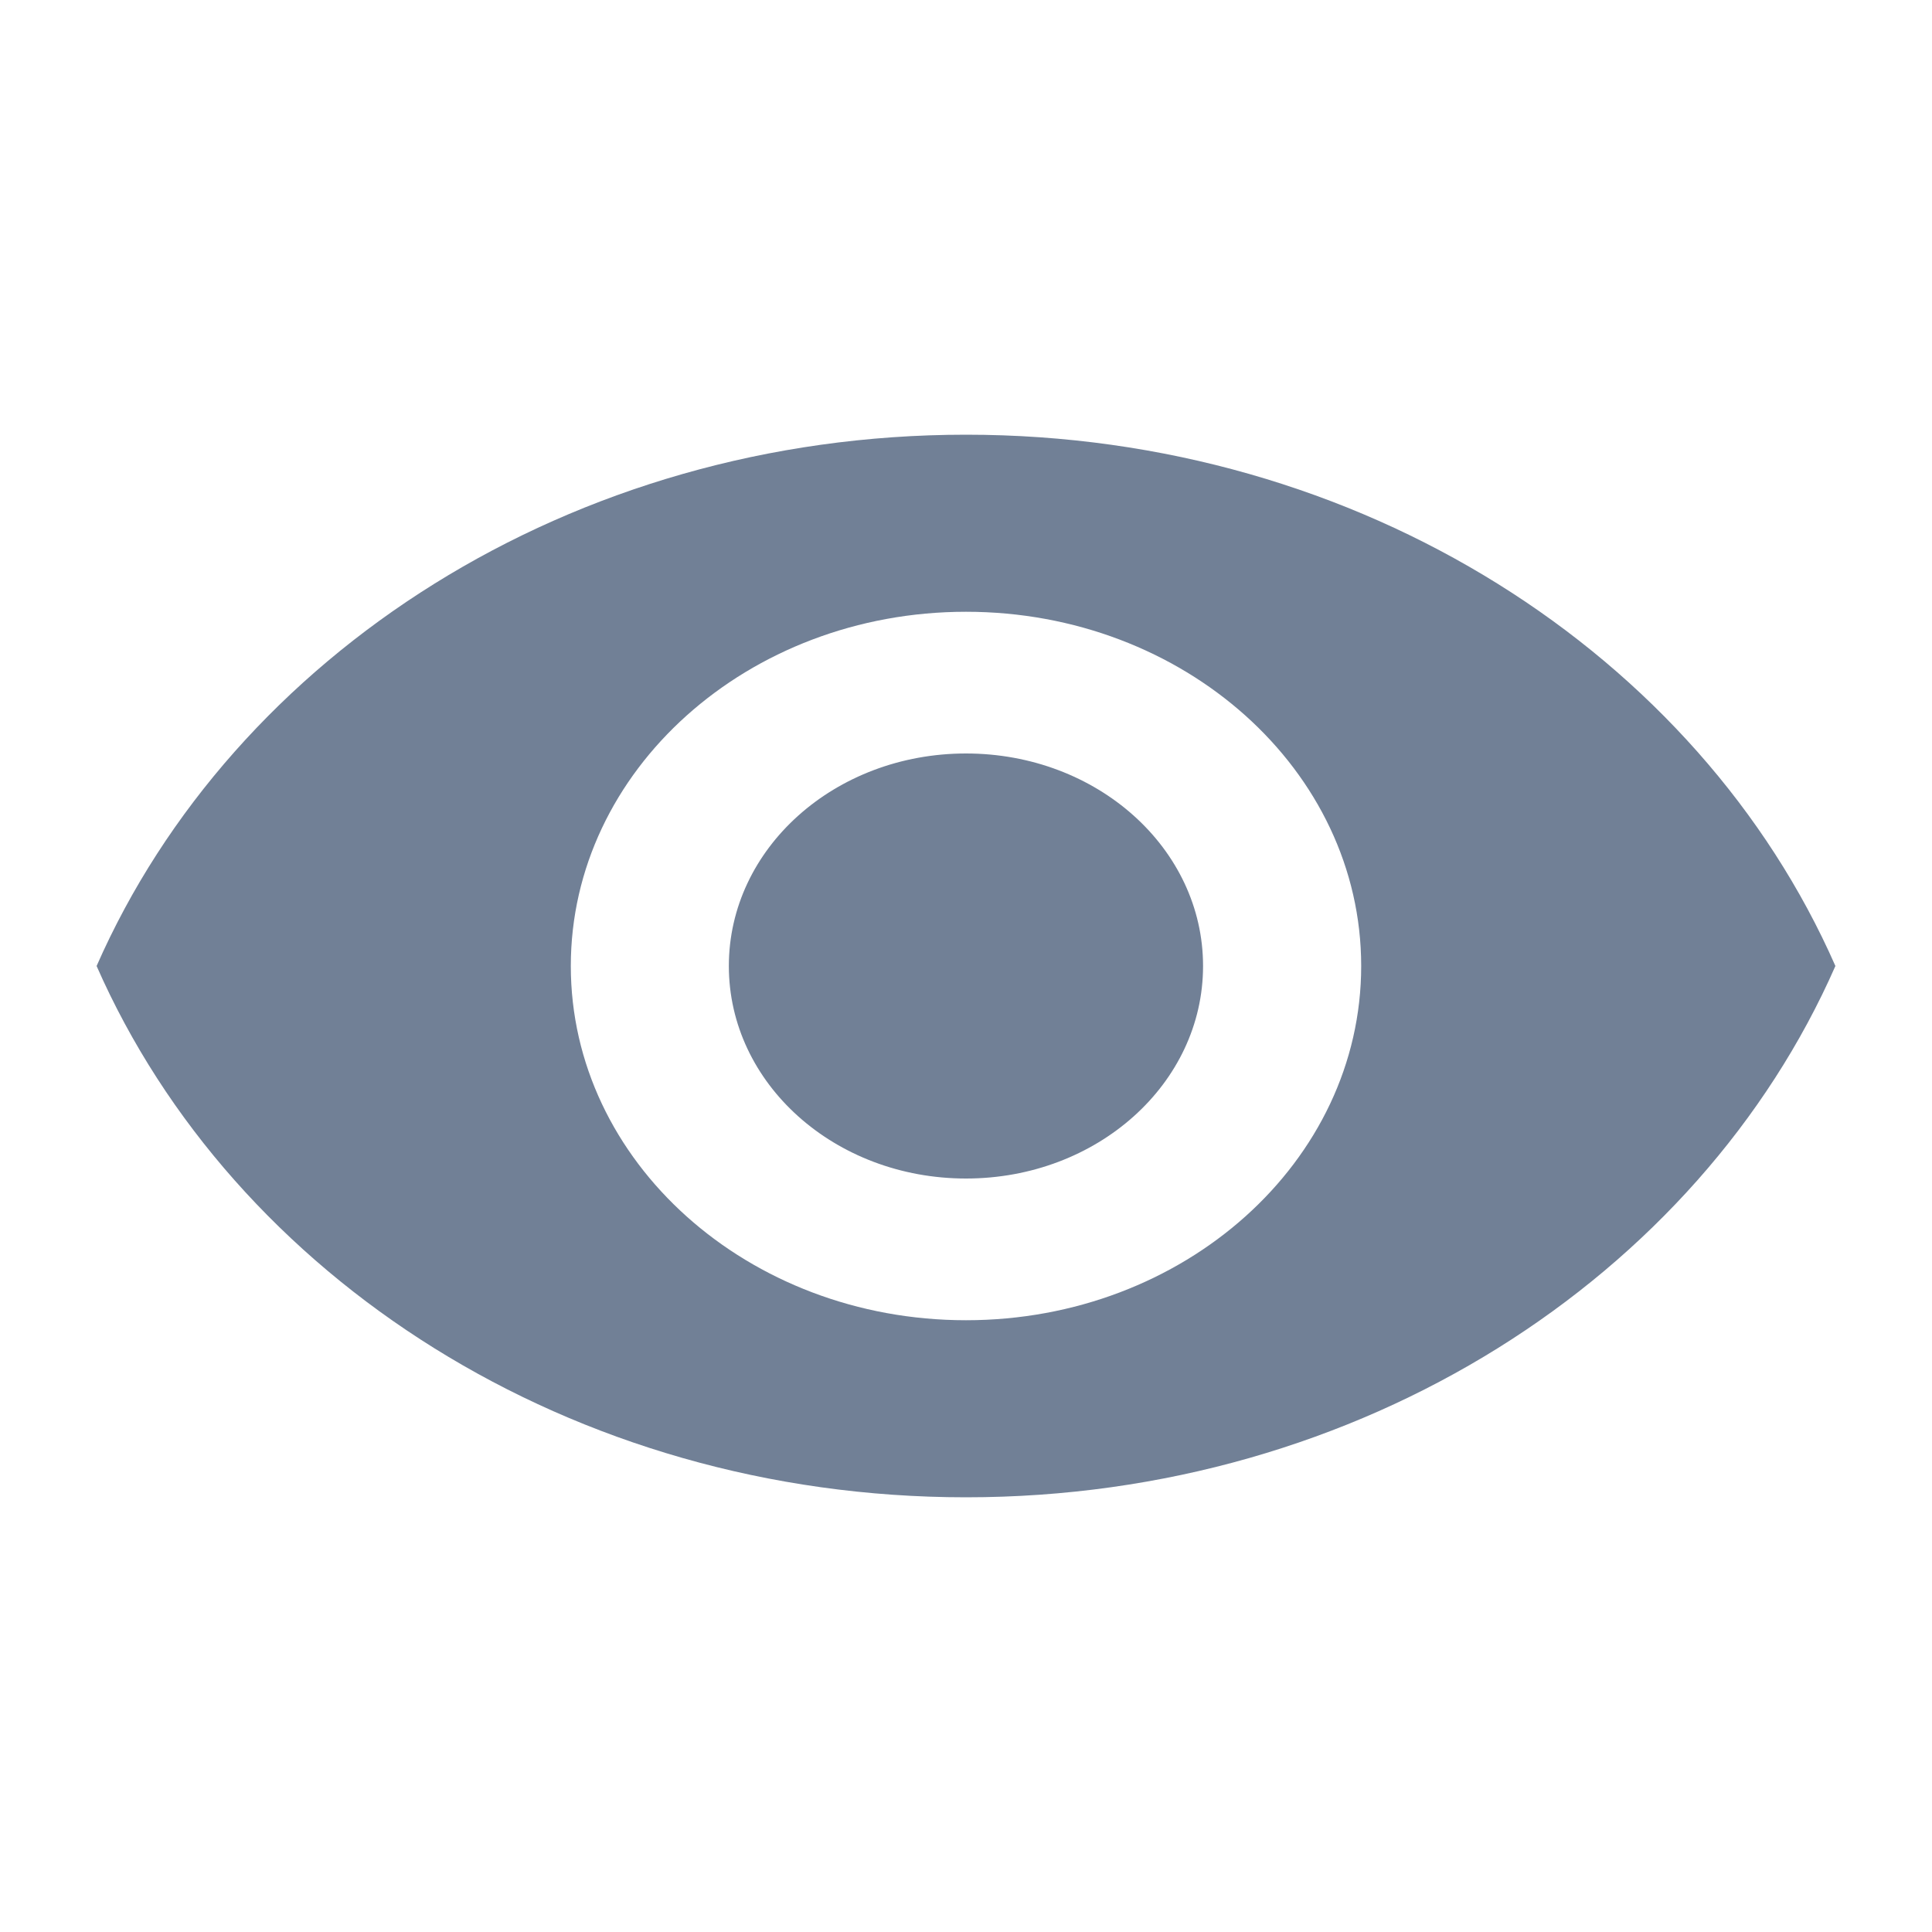 <svg width="20" height="20" viewBox="0 0 20 20" fill="none" xmlns="http://www.w3.org/2000/svg">
<path fill-rule="evenodd" clip-rule="evenodd" d="M10 4.5C5.909 4.5 2.415 6.781 1 10C2.415 13.219 5.909 15.5 10 15.5C14.091 15.5 17.585 13.219 19 10C17.585 6.781 14.091 4.5 10 4.5ZM10 13.667C7.742 13.667 5.909 12.024 5.909 10C5.909 7.976 7.742 6.333 10 6.333C12.258 6.333 14.091 7.976 14.091 10C14.091 12.024 12.258 13.667 10 13.667ZM10 7.8C8.642 7.8 7.545 8.783 7.545 10C7.545 11.217 8.642 12.2 10 12.2C11.358 12.2 12.454 11.217 12.454 10C12.454 8.783 11.358 7.8 10 7.8Z" fill="#718096"/>
</svg>
